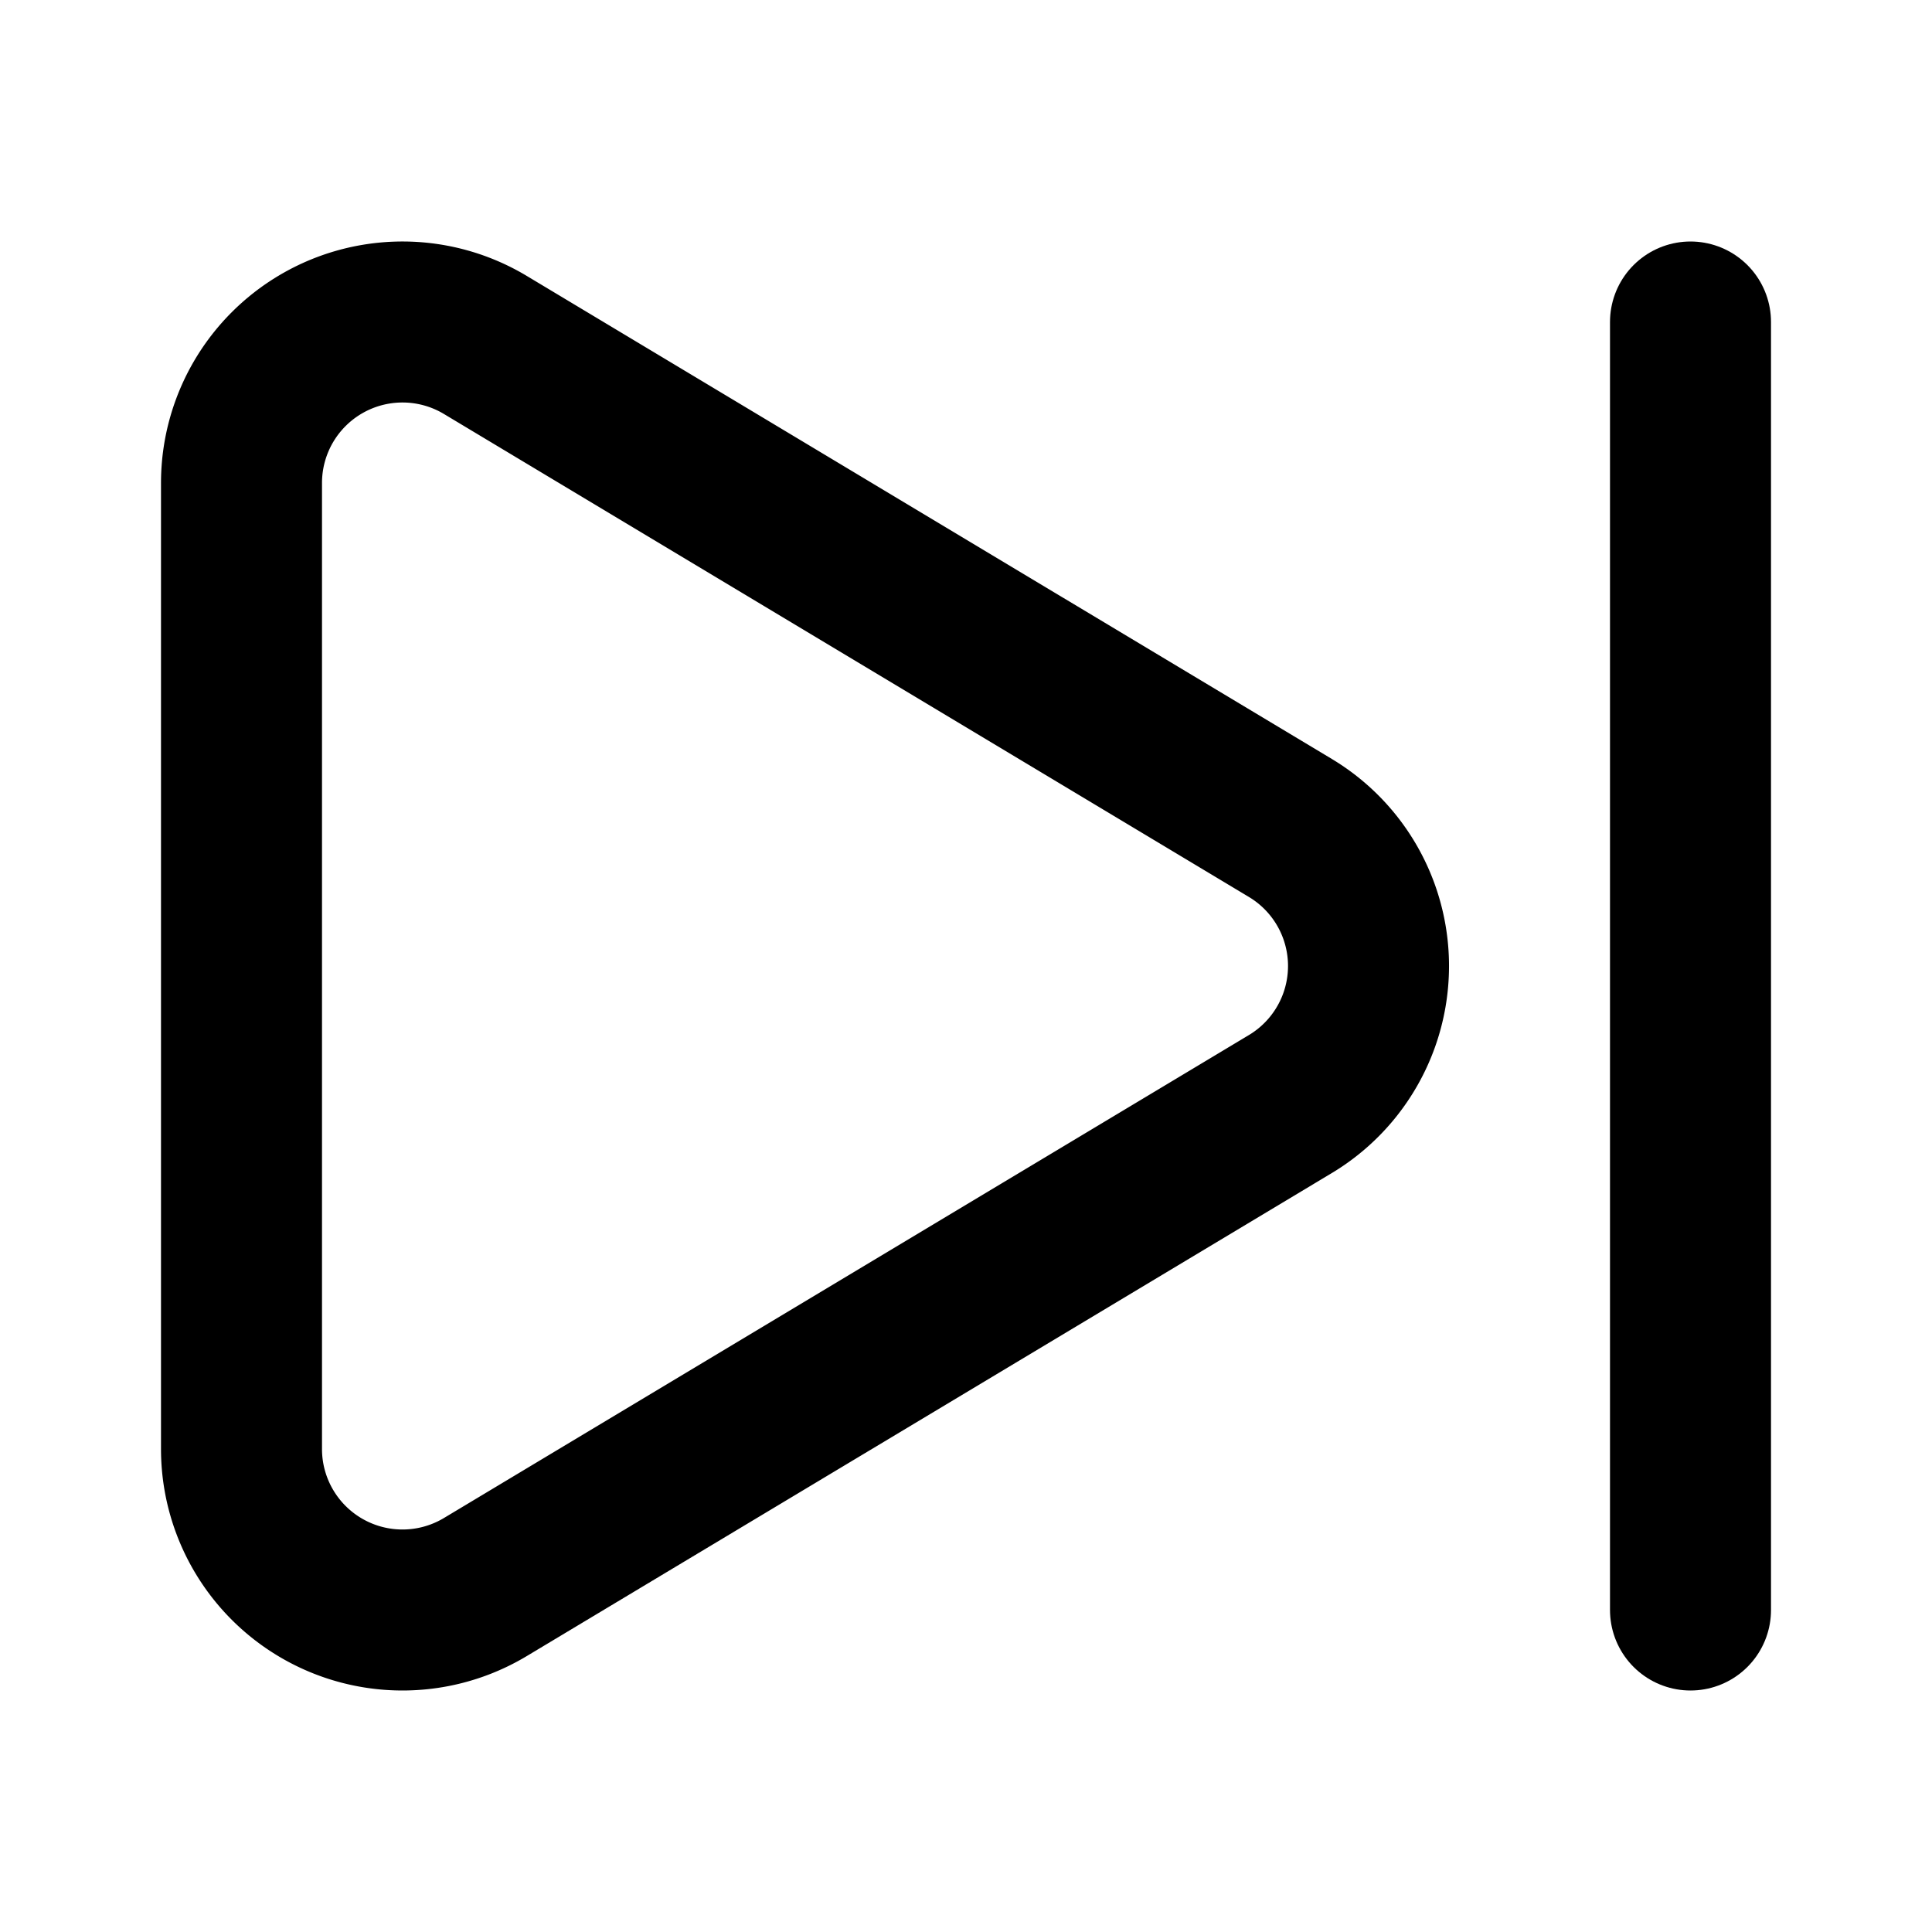 <!-- @license lucide-static v0.541.0 - ISC -->
<svg
  class="lucide lucide-skip-forward"
  xmlns="http://www.w3.org/2000/svg"
  width="24"
  height="24"
  viewBox="0 0 24 24"
  fill="none"
  stroke="currentColor"
  stroke-width="2"
  stroke-linecap="round"
  stroke-linejoin="round"
>
  <path d="M21 4v16" />
  <path d="M6.029 4.285A2 2 0 0 0 3 6v12a2 2 0 0 0 3.029 1.715l9.997-5.998a2 2 0 0 0 .003-3.432z" />
</svg>
